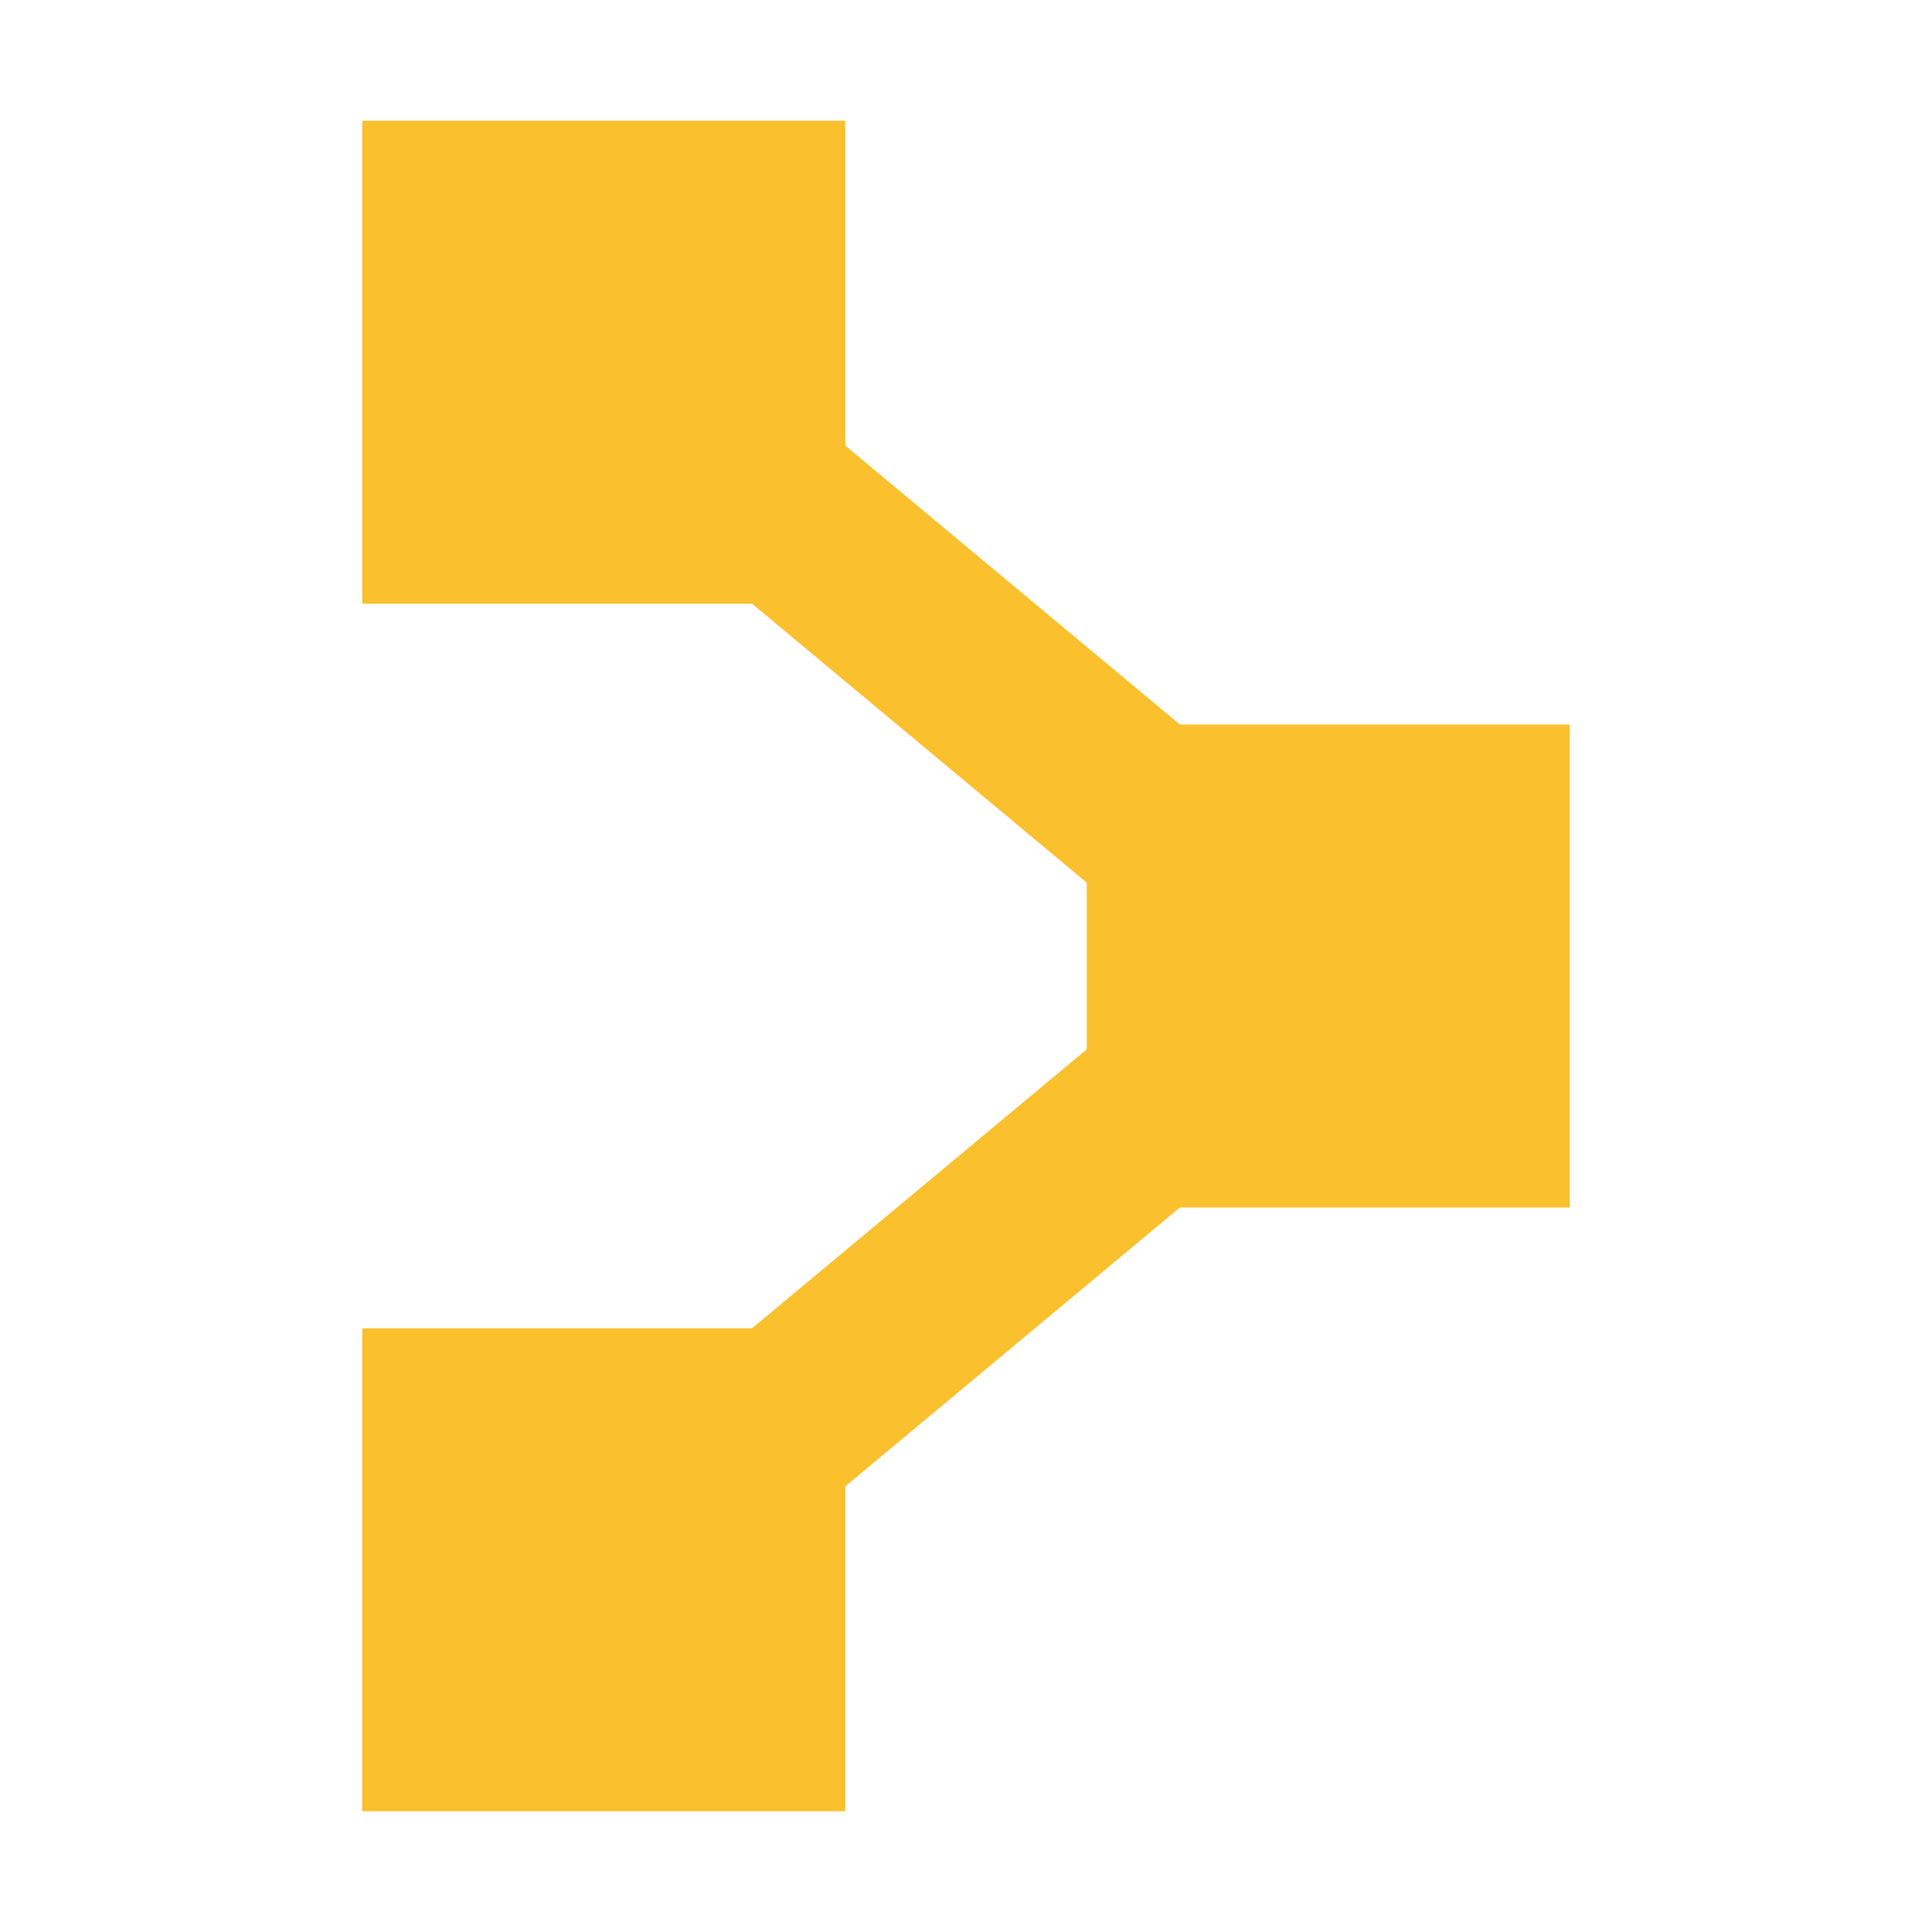 <svg xmlns="http://www.w3.org/2000/svg" viewBox="0 0 32 32">
  <rect x="6" y="2" width="8" height="8" style="fill: #fbc02d"/>
  <rect x="18" y="12" width="8" height="8" style="fill: #fbc02d"/>
  <rect x="6" y="22" width="8" height="8" style="fill: #fbc02d"/>
  <rect x="14.5" y="1.69" width="3" height="18.62" transform="translate(-2.694 16.248) rotate(-50.19)" style="fill: #fbc02d"/>
  <rect x="6.69" y="19.5" width="18.62" height="3" transform="translate(-9.736 15.112) rotate(-39.81)" style="fill: #fbc02d"/>
</svg>

